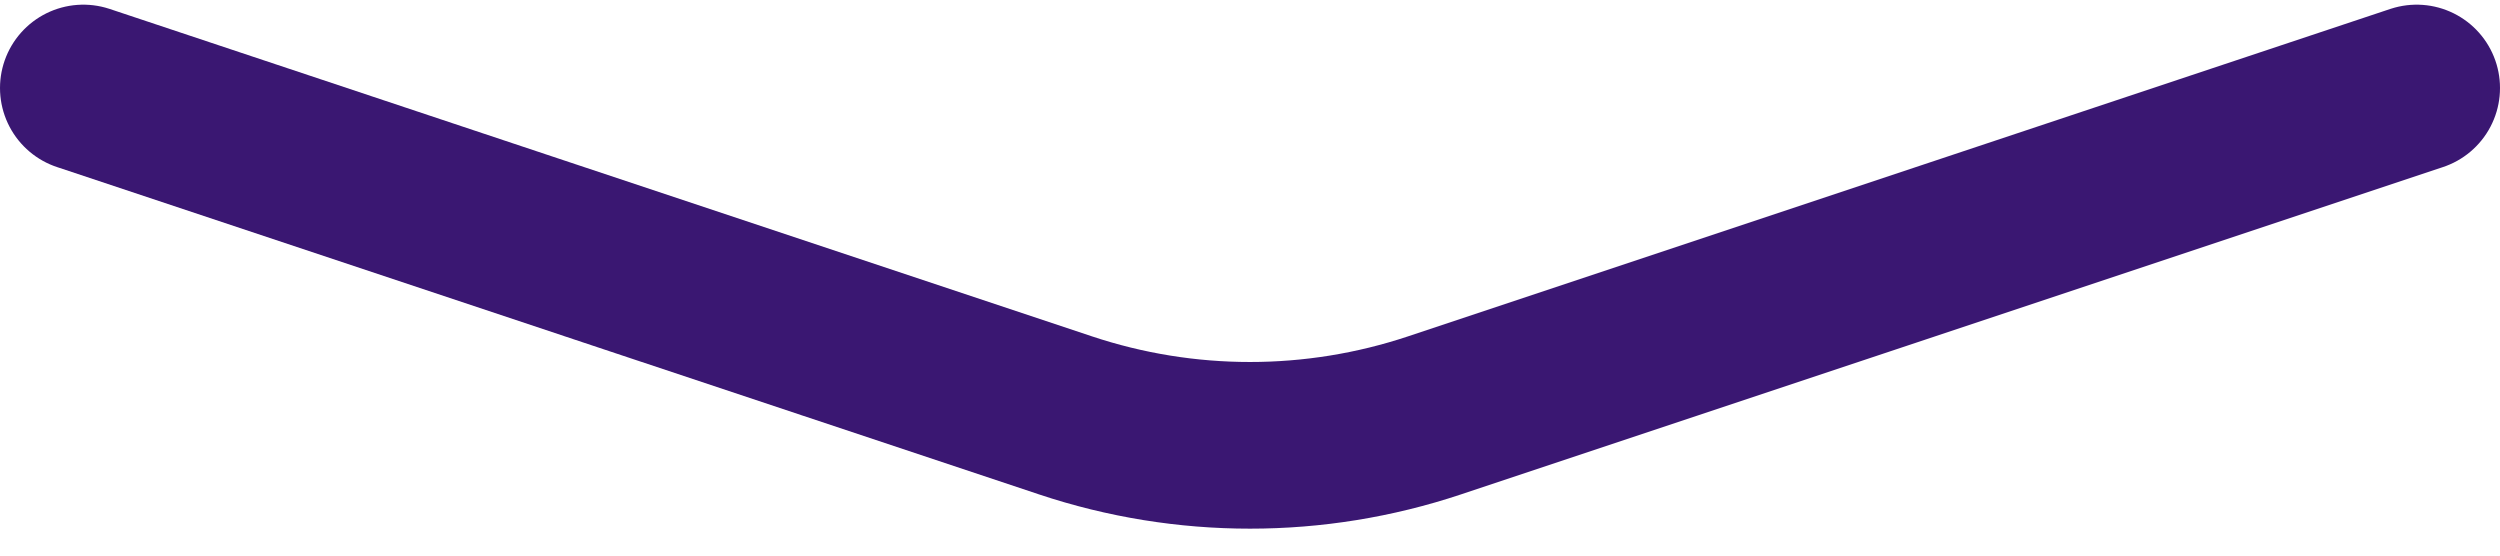 <svg width="90" height="20" viewBox="0 0 90 20" fill="none" xmlns="http://www.w3.org/2000/svg">
<path d="M3 3.168L38.359 14.954C42.67 16.391 47.33 16.391 51.641 14.954L87 3.168" stroke="#3A1772" stroke-width="6" stroke-linecap="round"/>
</svg>
